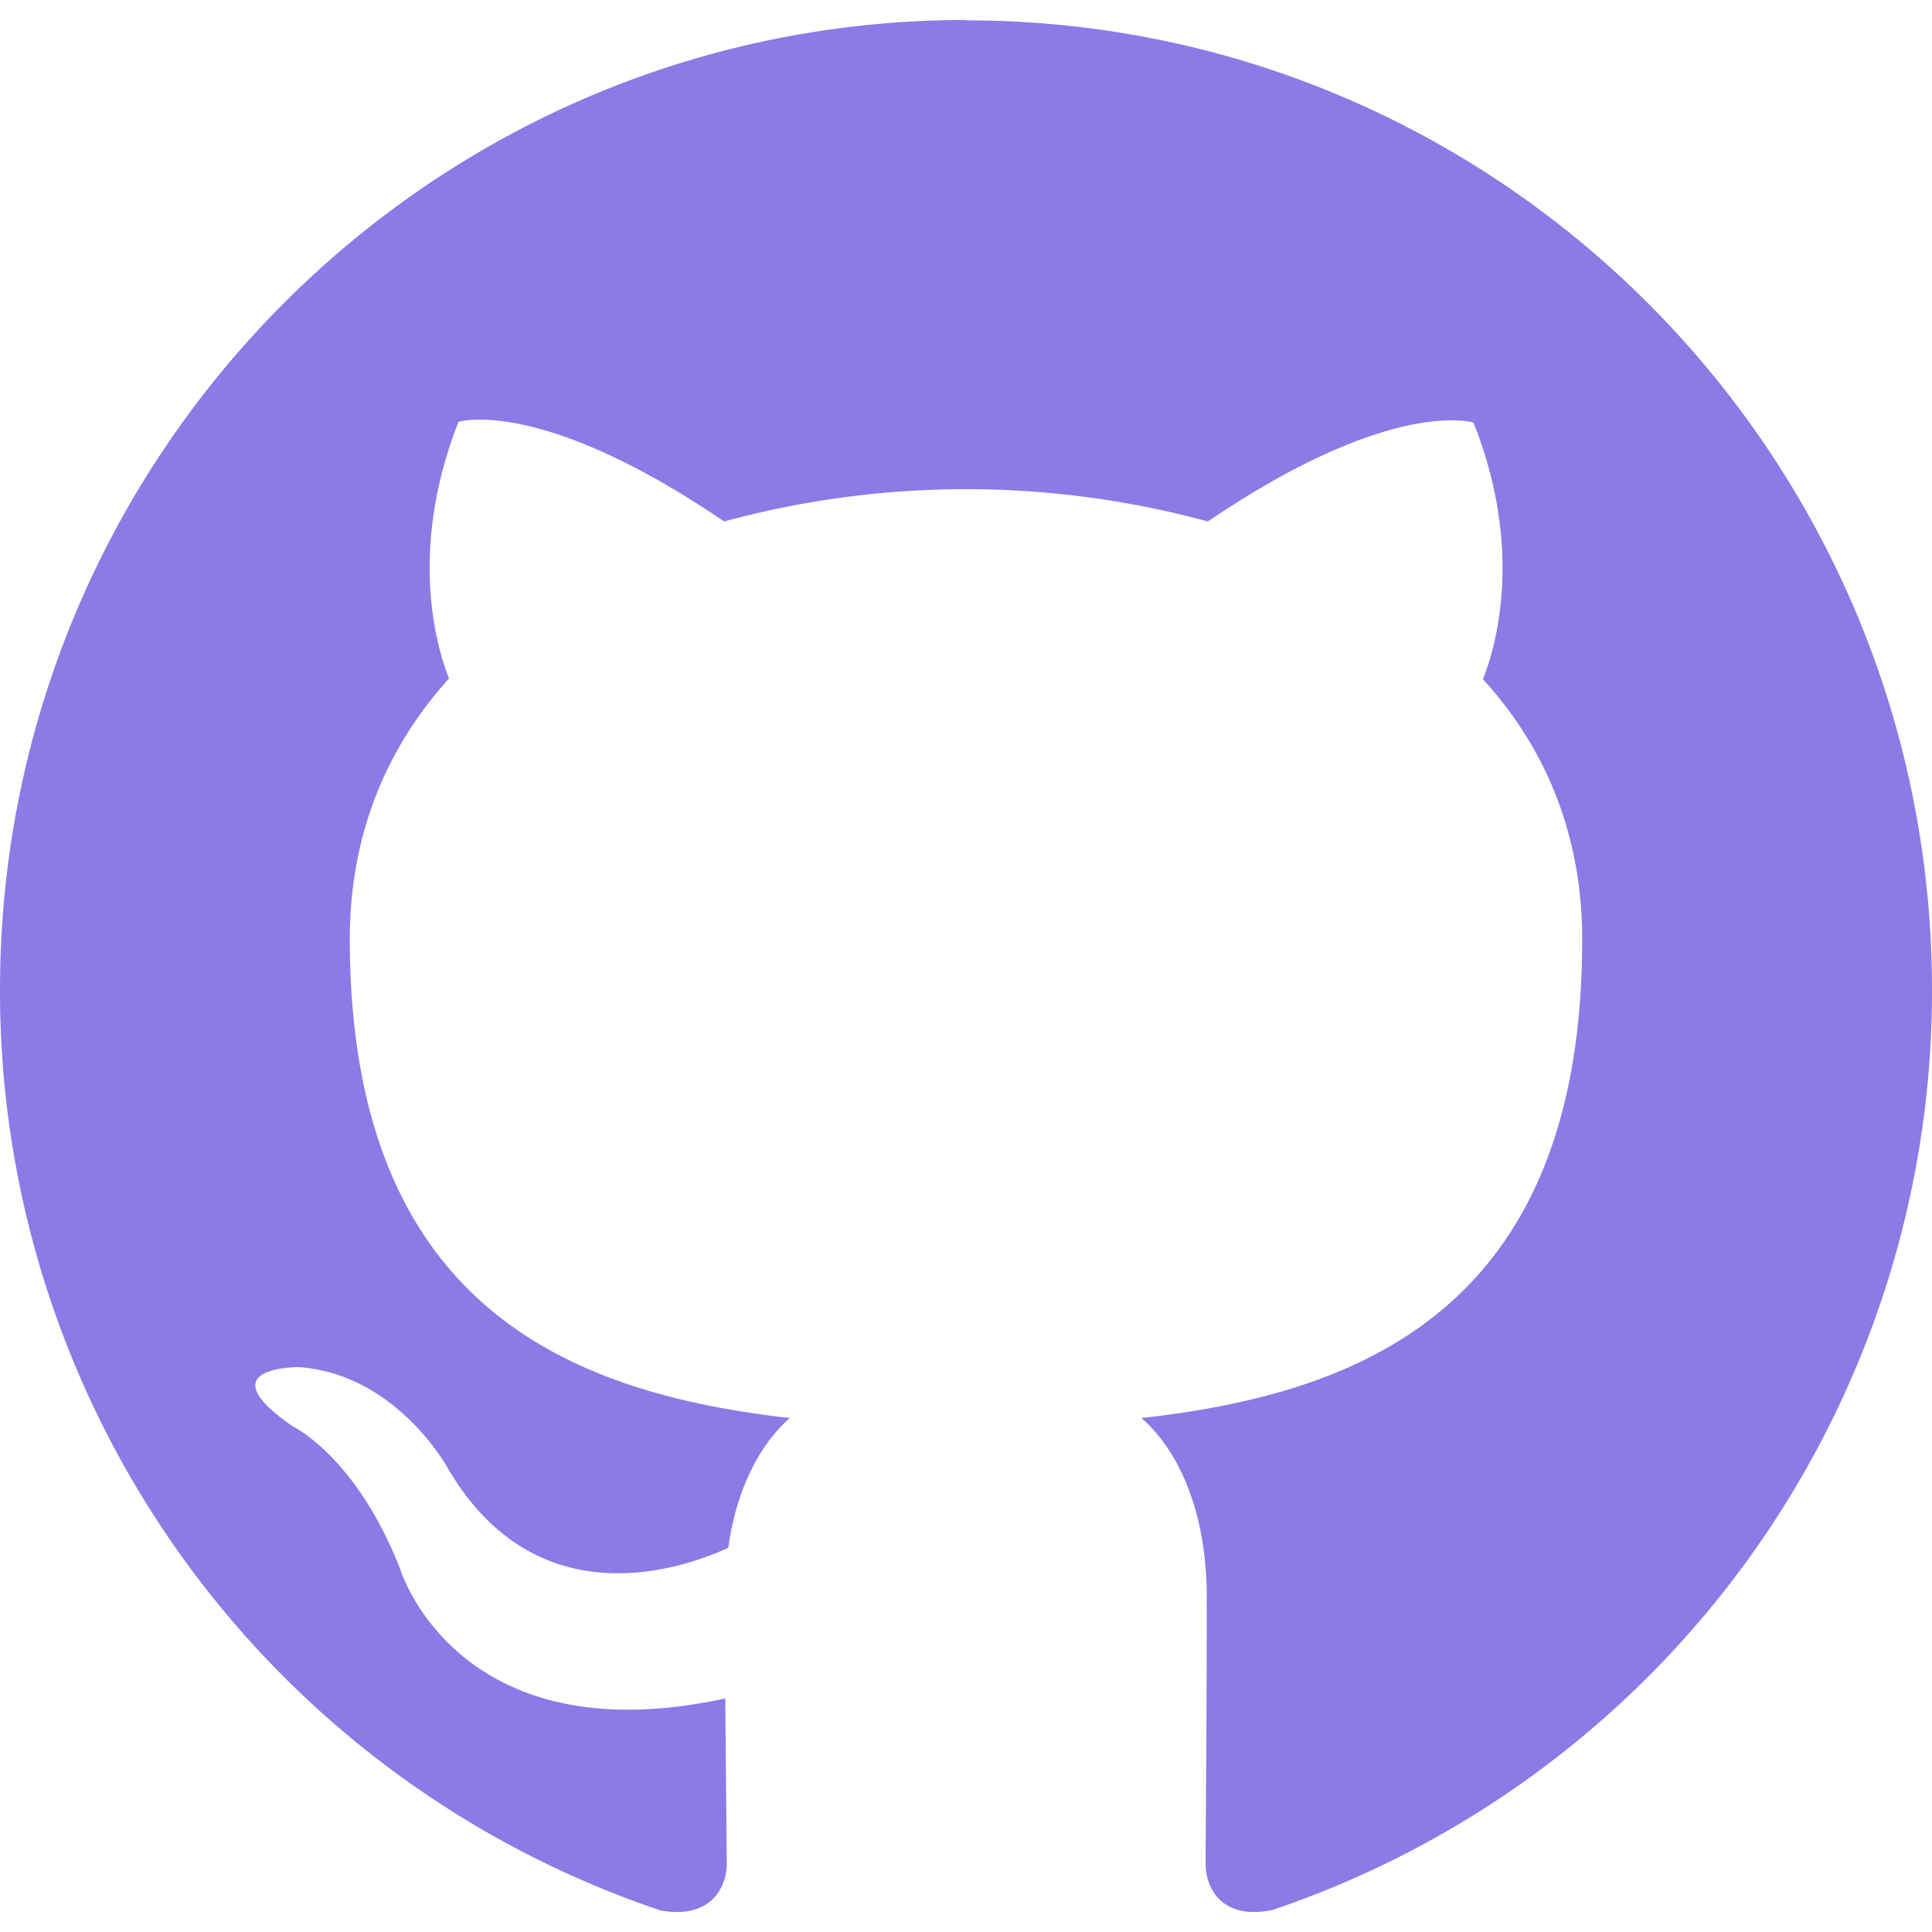 <svg xmlns="http://www.w3.org/2000/svg" viewBox="0 0 512 512"><path d="M256 5.3C114.6 5.3 0 120.4 0 262.3a257 257 0 00175.1 244c12.8 2.3 17.5-5.6 17.5-12.5l-.4-43.7C121 465.6 106 415.7 106 415.7 94.4 386 77.6 378 77.6 378c-23.3-16 1.7-15.7 1.7-15.7 25.7 1.9 39.2 26.5 39.2 26.5 22.8 39.3 60 28 74.5 21.4 2.3-16.6 9-28 16.3-34.4-56.9-6.5-116.6-28.5-116.6-127 0-28 10-51 26.3-69-2.6-6.5-11.4-32.6 2.5-68 0 0 21.5-6.9 70.4 26.4a244.2 244.2 0 01128.2 0C369 105 390.5 112 390.5 112c14 35.3 5.1 61.5 2.5 68 16.4 18 26.3 40.9 26.3 69 0 98.7-59.8 120.4-116.8 126.8 9.1 7.9 17.3 23.6 17.3 47.5 0 34.4-.3 62.1-.3 70.5 0 7 4.6 15 17.6 12.4A257 257 0 00512 262.4c0-142-114.6-257-256-257z" fill="#8c7ae6"/></svg>
